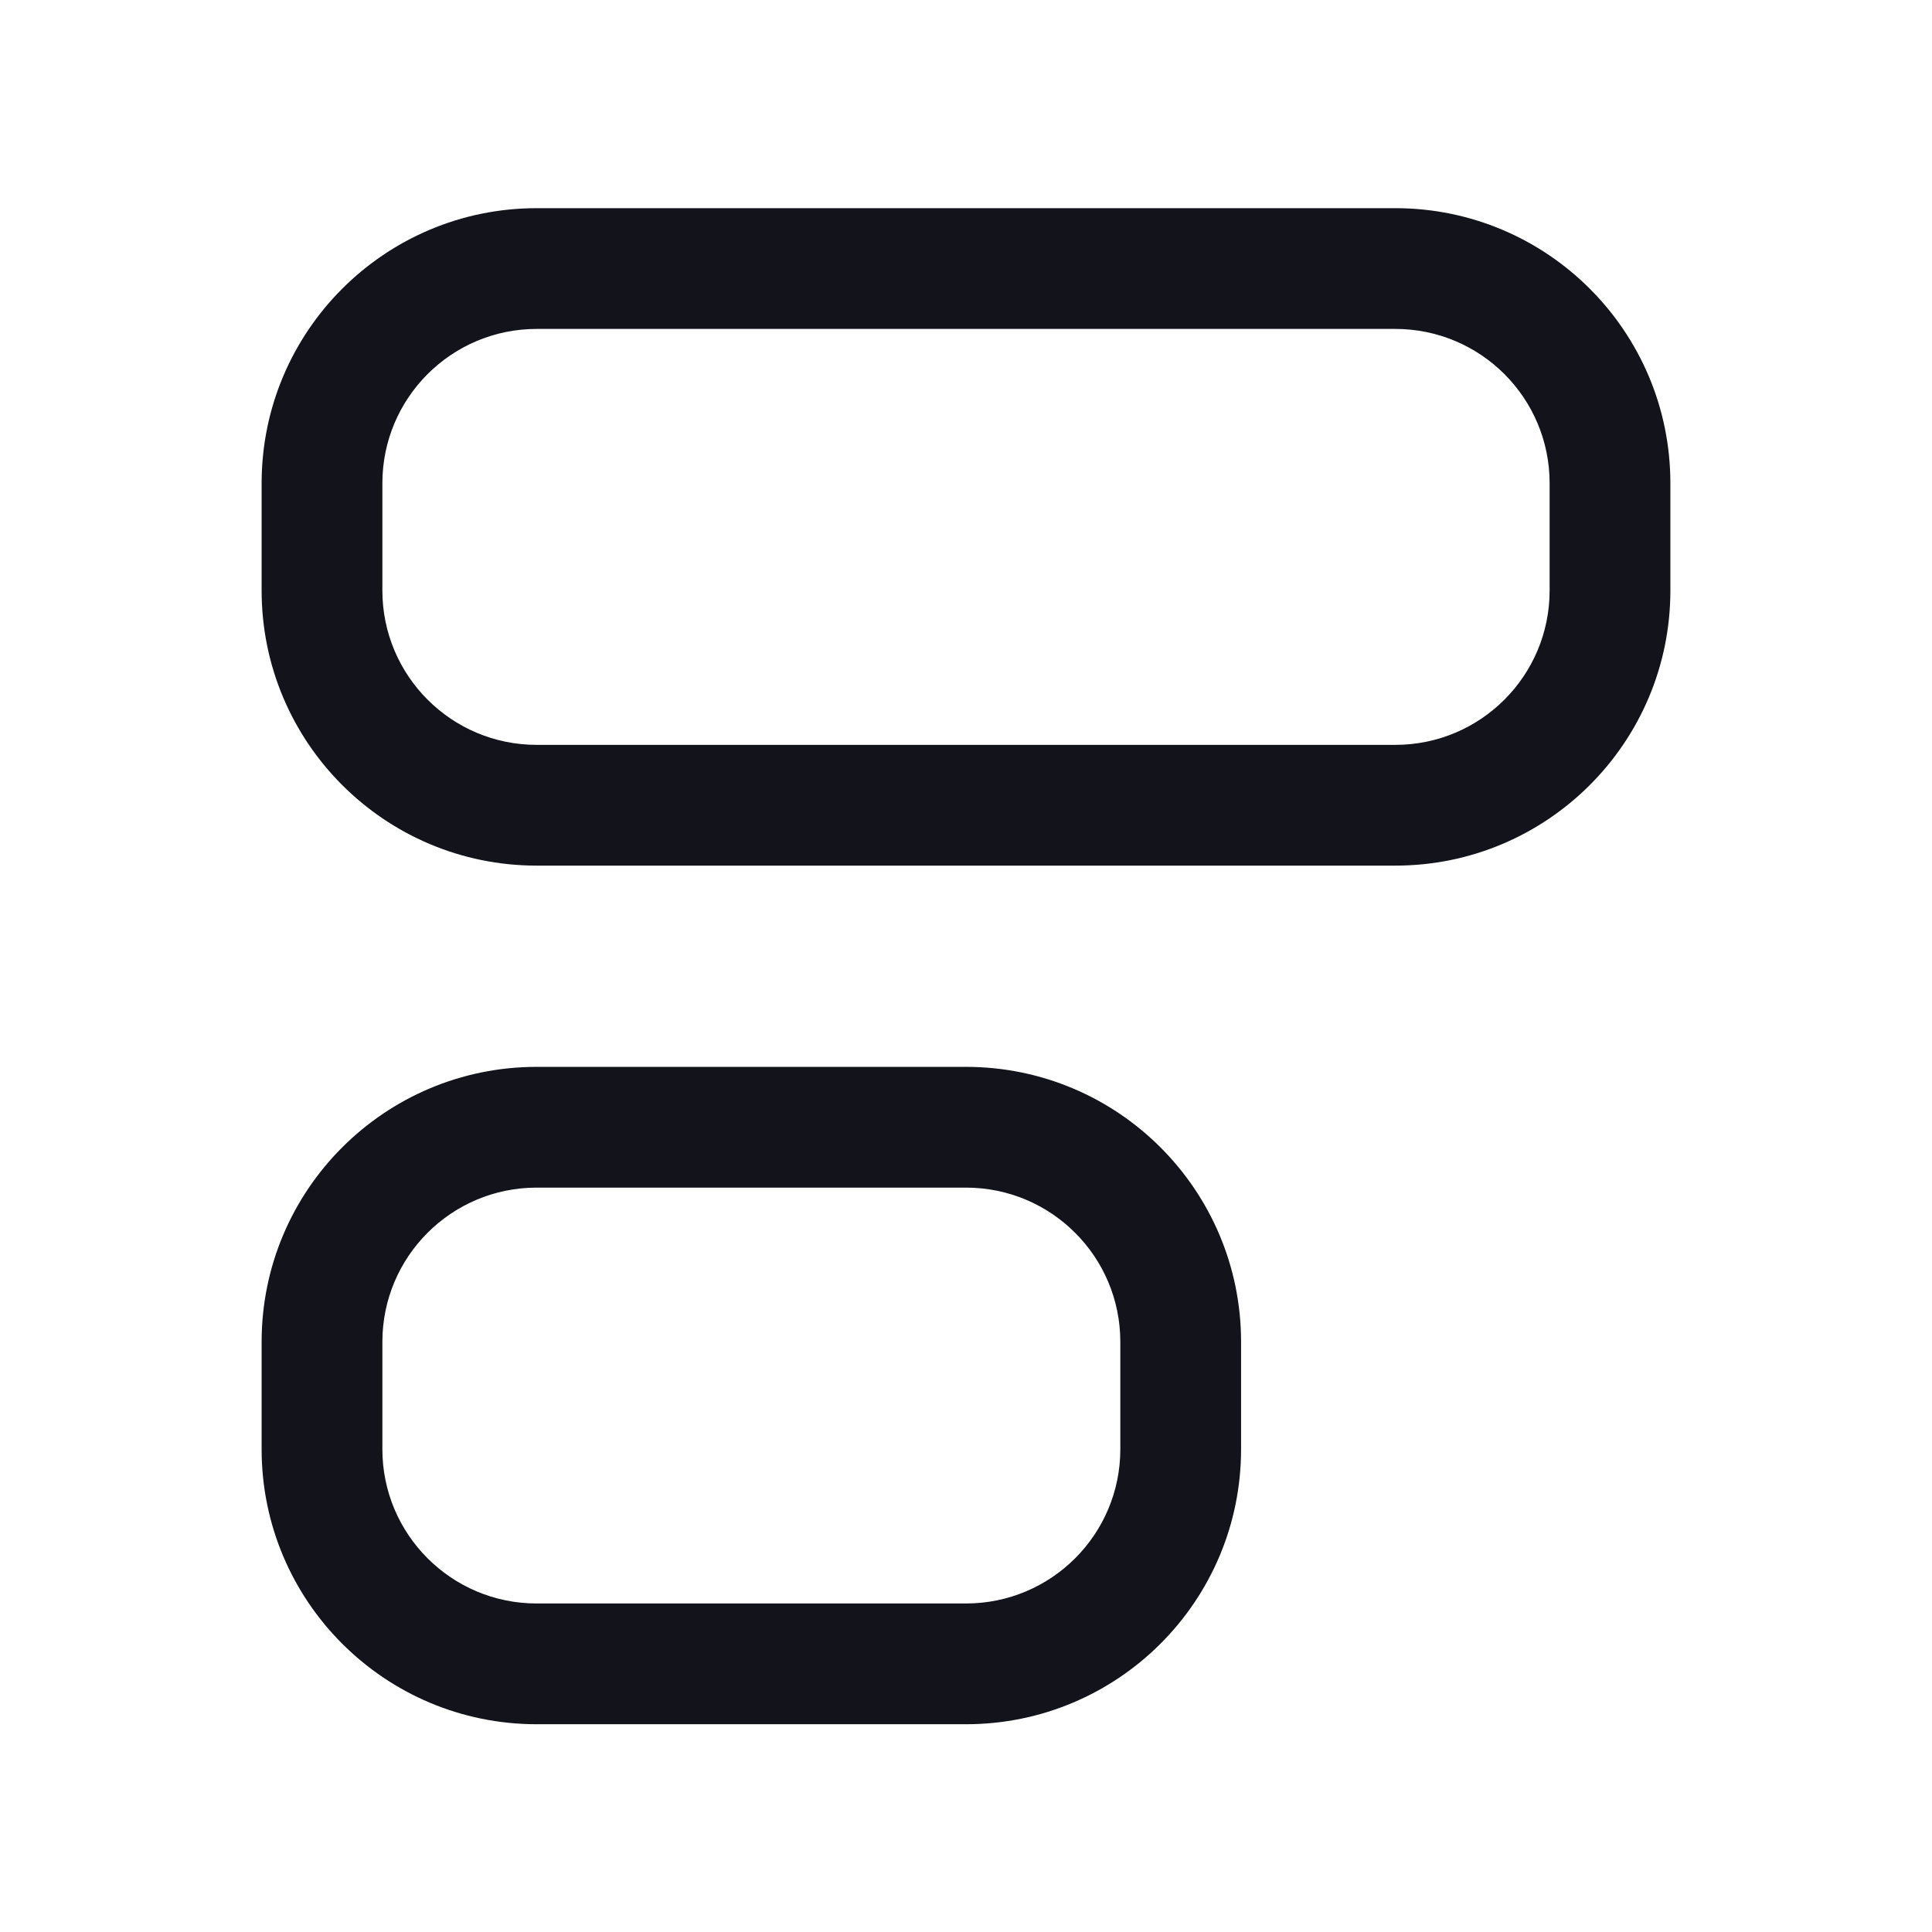 <svg width="24" height="24" viewBox="0 0 24 24" fill="none" xmlns="http://www.w3.org/2000/svg">
<path fill-rule="evenodd" clip-rule="evenodd" d="M6.667 2.586C4.78 2.586 3.25 4.116 3.25 6.003V7.336C3.25 9.223 4.78 10.753 6.667 10.753H17.333C19.22 10.753 20.75 9.223 20.75 7.336V6.003C20.75 4.116 19.22 2.586 17.333 2.586H6.667ZM4.75 6.003C4.75 4.944 5.608 4.086 6.667 4.086H17.333C18.392 4.086 19.25 4.944 19.25 6.003V7.336C19.25 8.394 18.392 9.253 17.333 9.253H6.667C5.608 9.253 4.75 8.394 4.75 7.336V6.003ZM6.667 13.253C4.78 13.253 3.25 14.782 3.25 16.669V18.003C3.25 19.89 4.78 21.419 6.667 21.419H12C13.887 21.419 15.417 19.89 15.417 18.003V16.669C15.417 14.782 13.887 13.253 12 13.253H6.667ZM4.75 16.669C4.75 15.611 5.608 14.753 6.667 14.753H12C13.059 14.753 13.917 15.611 13.917 16.669V18.003C13.917 19.061 13.059 19.919 12 19.919H6.667C5.608 19.919 4.75 19.061 4.75 18.003V16.669Z" fill="#12131B"/>
</svg>
